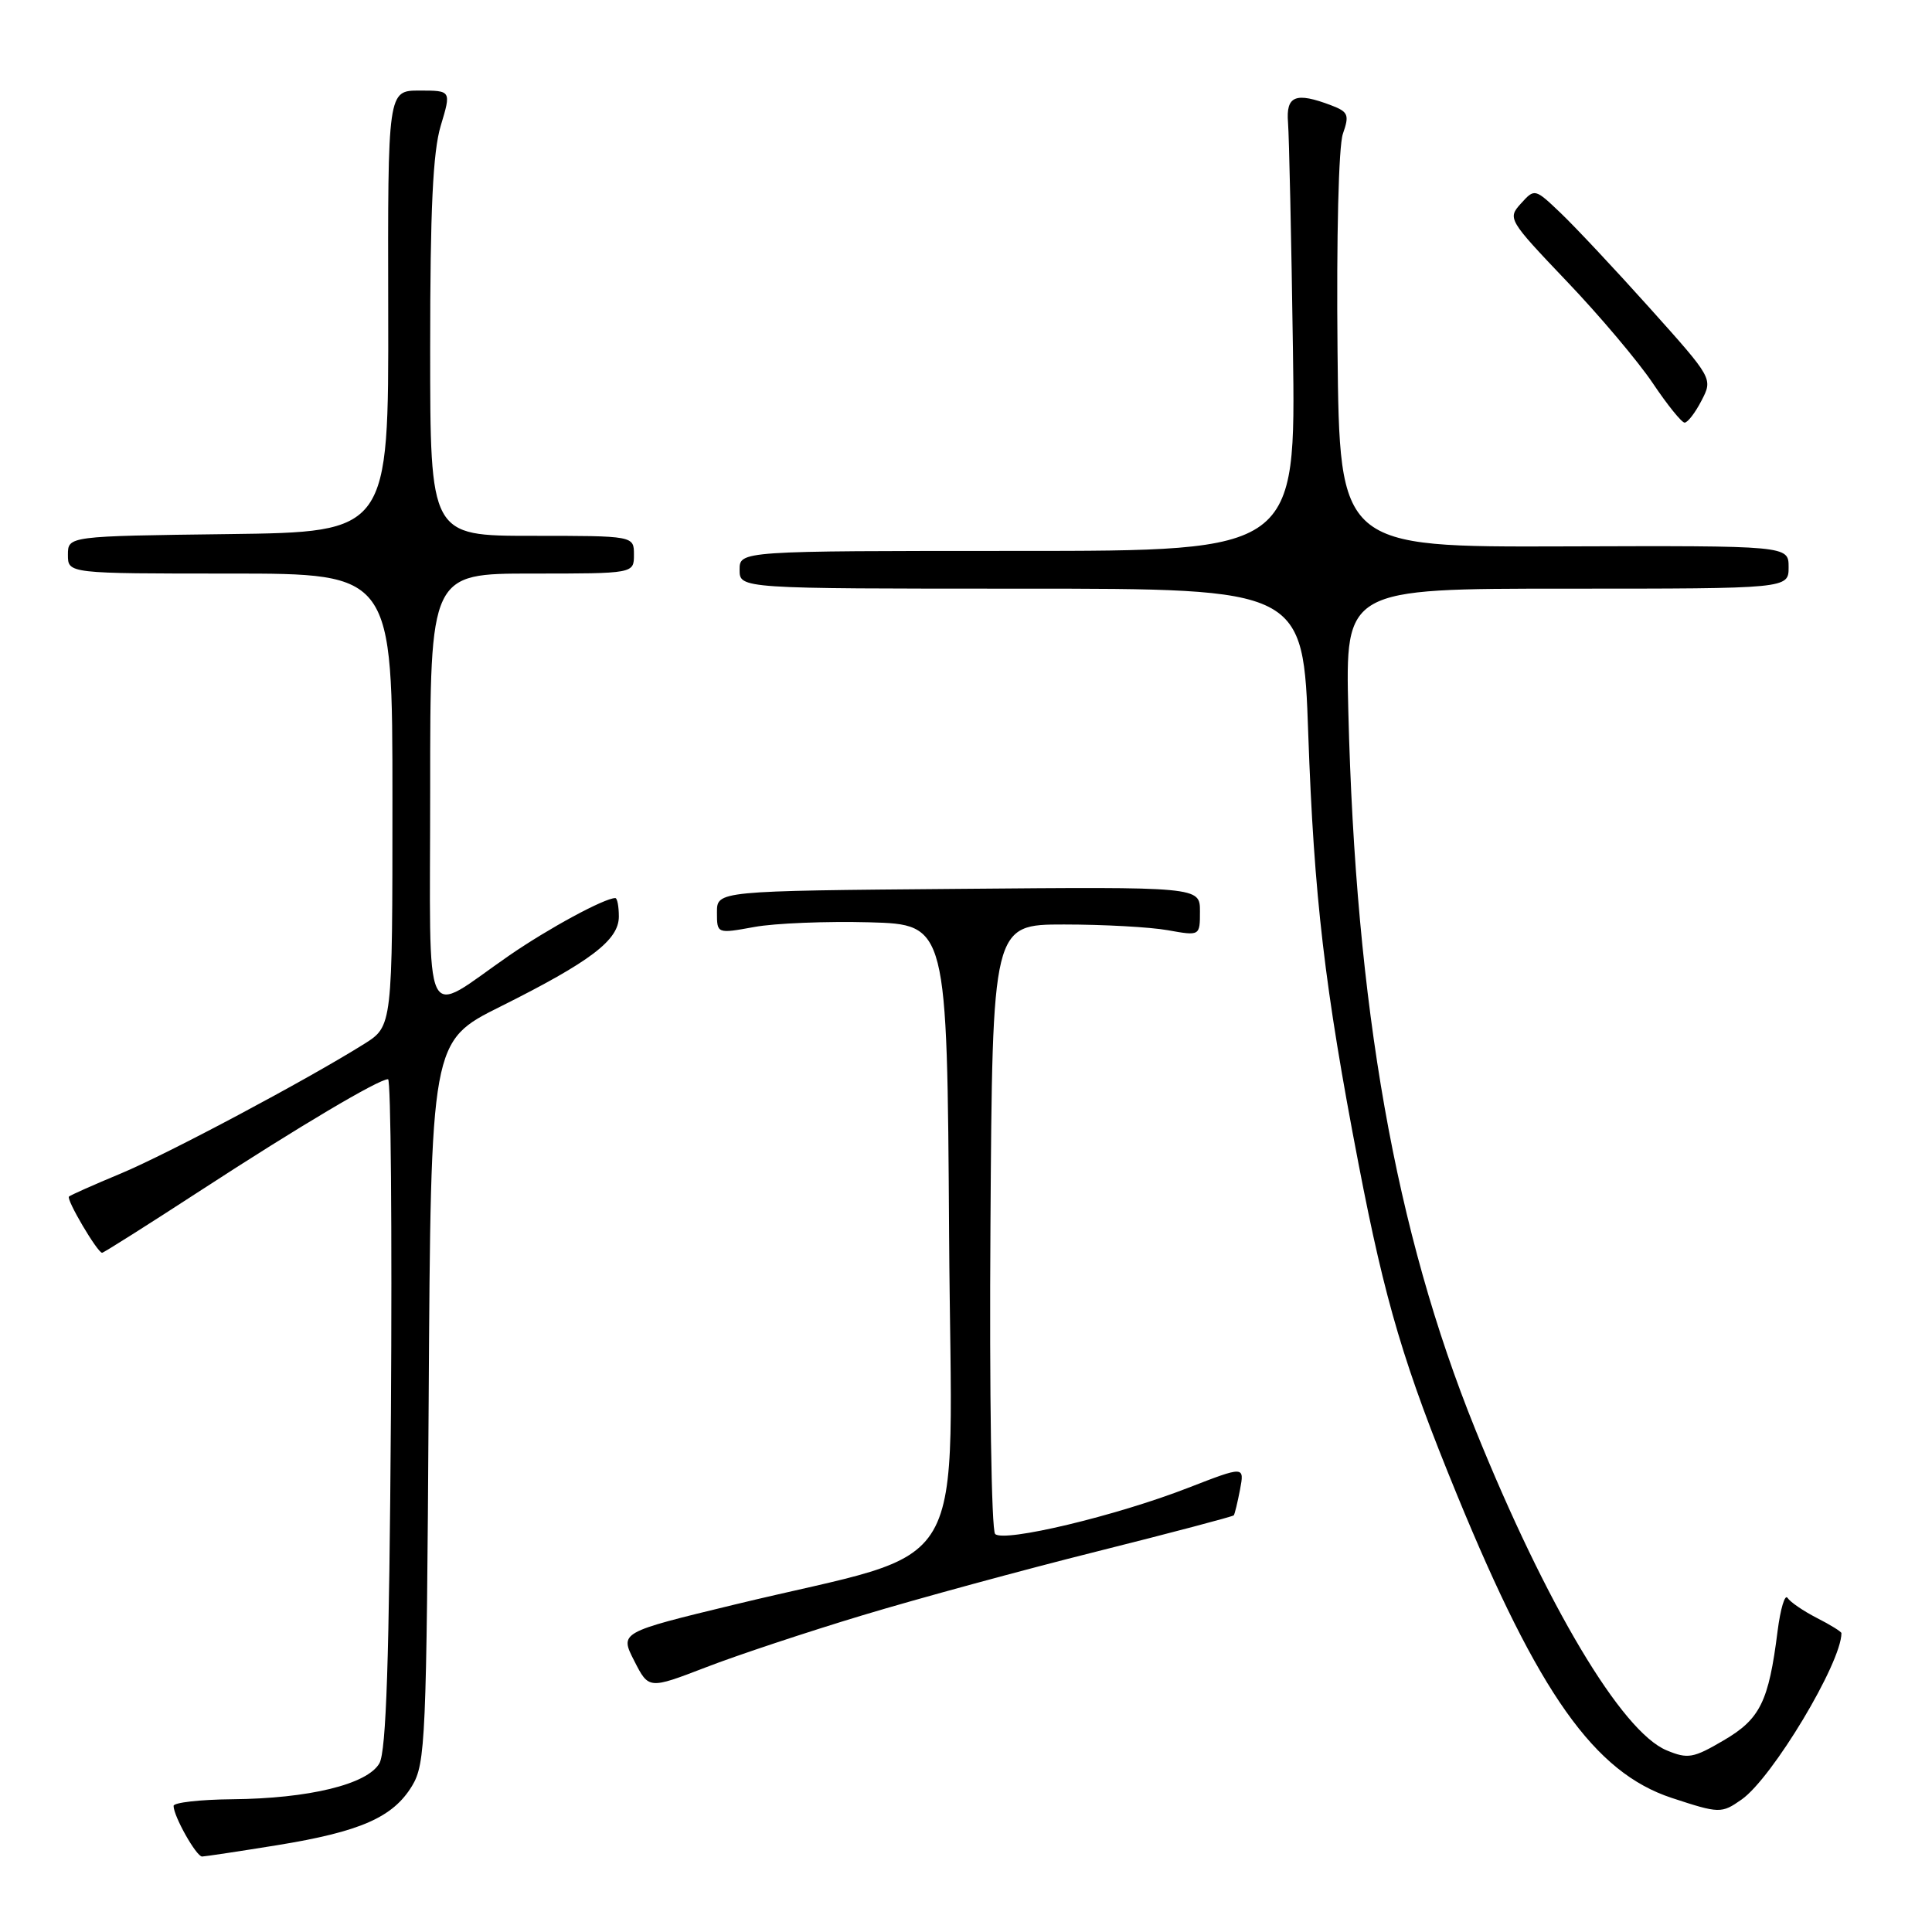 <?xml version="1.0" encoding="UTF-8" standalone="no"?>
<!DOCTYPE svg PUBLIC "-//W3C//DTD SVG 1.1//EN" "http://www.w3.org/Graphics/SVG/1.1/DTD/svg11.dtd" >
<svg xmlns="http://www.w3.org/2000/svg" xmlns:xlink="http://www.w3.org/1999/xlink" version="1.1" viewBox="0 0 256 256">
 <g >
 <path fill="currentColor"
d=" M 36.71 244.50 C 47.77 242.70 52.07 240.81 54.60 236.64 C 56.38 233.69 56.52 230.58 56.80 185.74 C 57.09 137.97 57.09 137.97 66.30 133.38 C 78.27 127.40 82.00 124.57 82.00 121.45 C 82.00 120.10 81.79 119.00 81.53 119.00 C 80.10 119.00 72.71 123.00 67.50 126.59 C 55.80 134.67 57.00 137.19 57.00 104.54 C 57.00 76.00 57.00 76.00 70.50 76.00 C 84.00 76.00 84.00 76.00 84.00 73.50 C 84.00 71.00 84.00 71.00 70.50 71.00 C 57.00 71.00 57.00 71.00 57.00 46.16 C 57.00 27.73 57.36 20.12 58.40 16.66 C 59.80 12.00 59.80 12.00 55.59 12.00 C 51.38 12.00 51.38 12.00 51.44 41.25 C 51.50 70.50 51.50 70.50 30.25 70.77 C 9.00 71.04 9.00 71.04 9.00 73.52 C 9.00 76.00 9.00 76.00 30.50 76.00 C 52.00 76.00 52.00 76.00 52.00 105.99 C 52.00 135.97 52.00 135.97 48.25 138.33 C 40.60 143.12 22.29 152.87 16.00 155.50 C 12.42 156.99 9.34 158.36 9.14 158.55 C 8.74 158.92 12.92 166.00 13.53 166.00 C 13.73 166.00 19.66 162.25 26.70 157.67 C 39.62 149.26 50.18 143.00 51.42 143.00 C 51.79 143.00 51.96 162.91 51.80 187.25 C 51.58 219.95 51.18 232.06 50.27 233.65 C 48.68 236.43 40.94 238.32 30.75 238.41 C 26.49 238.45 23.00 238.85 23.00 239.29 C 23.00 240.66 26.01 246.00 26.78 246.00 C 27.17 245.99 31.65 245.32 36.71 244.50 Z  M 230.78 238.44 C 234.84 235.59 244.00 220.33 244.00 216.40 C 244.00 216.21 242.54 215.30 240.75 214.39 C 238.96 213.47 237.21 212.28 236.86 211.73 C 236.51 211.19 235.92 213.16 235.54 216.12 C 234.36 225.50 233.23 227.78 228.39 230.61 C 224.37 232.97 223.65 233.10 220.84 231.93 C 214.89 229.47 204.90 212.72 195.48 189.39 C 184.88 163.17 179.63 133.43 178.66 94.25 C 178.26 78.00 178.26 78.00 207.63 78.00 C 237.00 78.00 237.00 78.00 237.00 75.15 C 237.00 72.30 237.00 72.30 207.25 72.40 C 177.50 72.50 177.50 72.50 177.23 46.52 C 177.08 31.39 177.37 19.37 177.94 17.73 C 178.82 15.22 178.65 14.82 176.40 13.96 C 171.67 12.16 170.38 12.68 170.67 16.25 C 170.81 18.04 171.11 31.54 171.32 46.25 C 171.71 73.00 171.71 73.00 134.85 73.00 C 98.00 73.00 98.00 73.00 98.00 75.50 C 98.00 78.00 98.00 78.00 135.34 78.00 C 172.68 78.00 172.68 78.00 173.35 97.25 C 174.11 118.81 175.52 130.90 180.01 154.20 C 183.56 172.63 186.05 180.98 193.09 198.14 C 203.90 224.46 211.27 234.85 221.50 238.23 C 227.83 240.31 228.10 240.32 230.78 238.44 Z  M 114.30 214.03 C 121.56 211.84 135.54 208.03 145.37 205.57 C 155.21 203.10 163.35 200.95 163.48 200.79 C 163.61 200.63 163.98 199.09 164.31 197.38 C 164.90 194.25 164.90 194.25 157.45 197.14 C 147.90 200.86 133.01 204.41 131.86 203.26 C 131.37 202.77 131.09 184.51 131.24 162.44 C 131.50 122.50 131.50 122.50 141.00 122.50 C 146.22 122.50 152.41 122.84 154.75 123.26 C 159.00 124.02 159.00 124.02 159.00 120.76 C 159.00 117.50 159.00 117.50 127.00 117.78 C 95.00 118.05 95.00 118.05 95.00 120.89 C 95.00 123.73 95.00 123.73 99.95 122.83 C 102.67 122.33 109.53 122.06 115.20 122.21 C 125.50 122.50 125.50 122.50 125.76 163.65 C 126.06 210.48 129.32 204.86 97.31 212.62 C 82.11 216.30 82.11 216.30 84.04 220.07 C 85.96 223.84 85.96 223.84 93.53 220.93 C 97.69 219.32 107.04 216.22 114.30 214.03 Z  M 225.46 53.08 C 226.97 50.16 226.97 50.16 218.61 40.83 C 214.01 35.70 208.69 30.03 206.80 28.23 C 203.37 24.96 203.35 24.96 201.53 26.97 C 199.74 28.94 199.85 29.13 207.60 37.27 C 211.95 41.82 217.07 47.90 219.00 50.77 C 220.93 53.65 222.83 56.00 223.22 56.00 C 223.62 56.00 224.63 54.69 225.46 53.08 Z "/>
</g>
</svg>